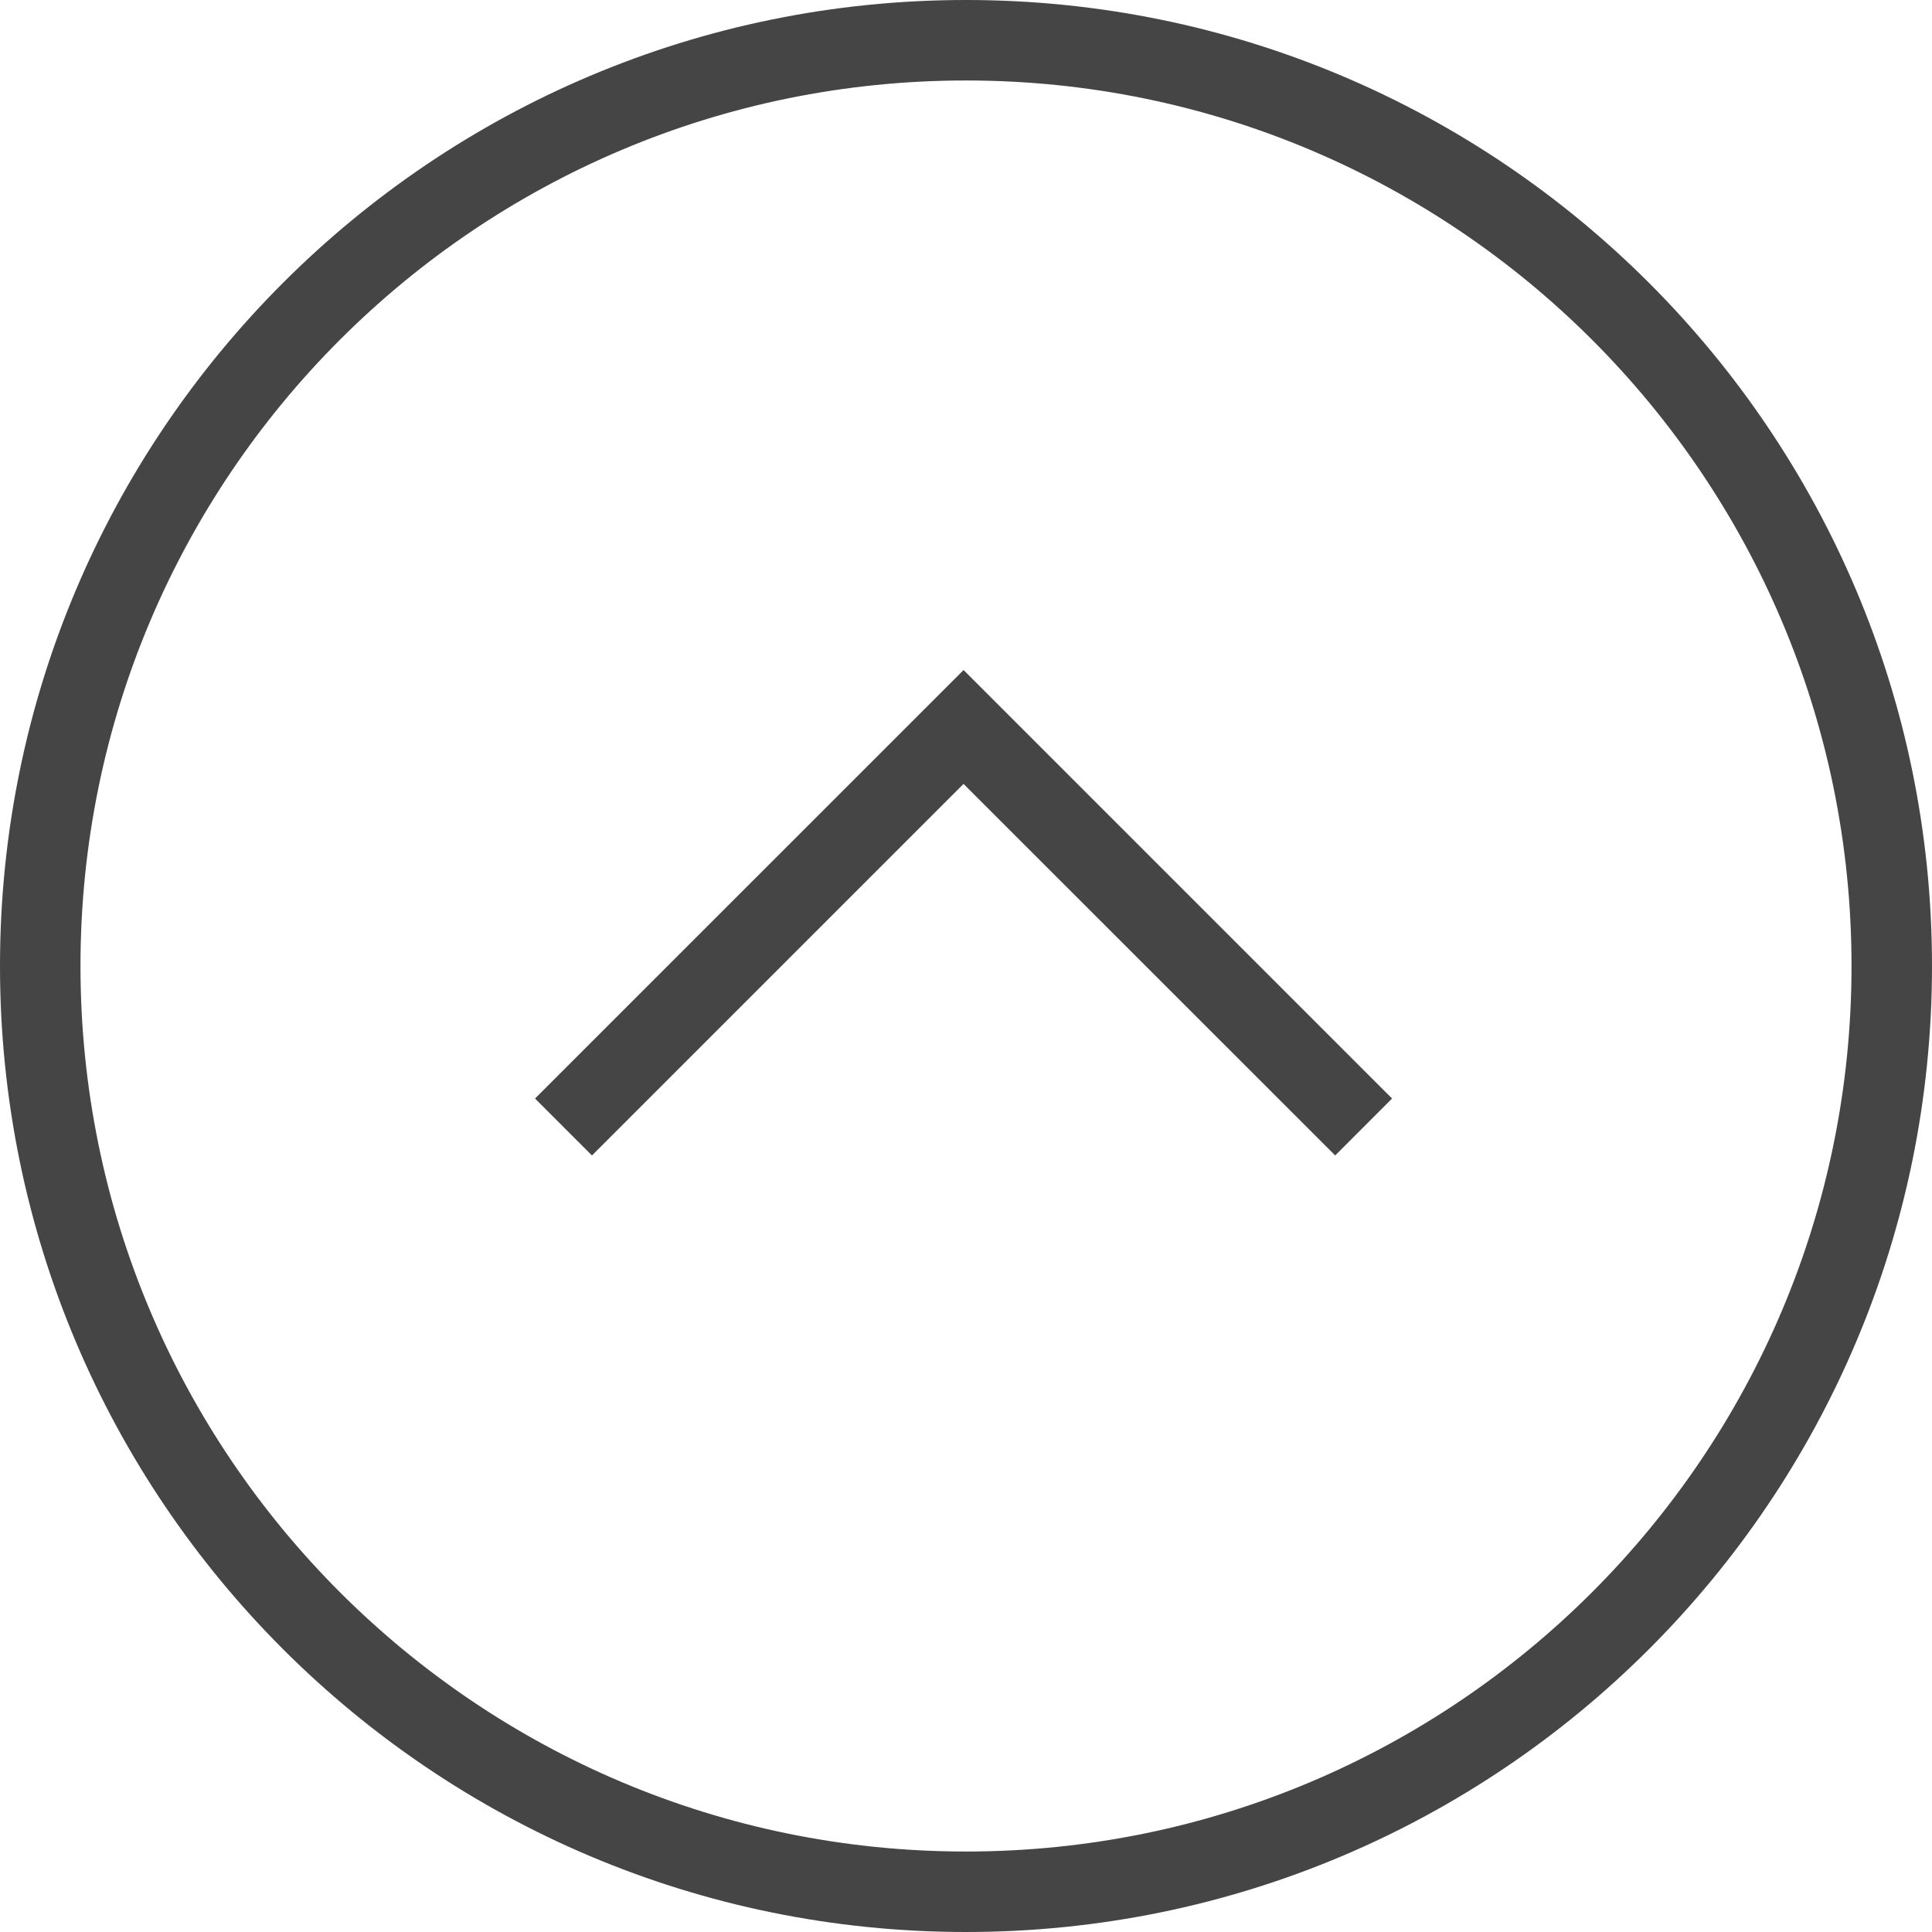 <svg width="32" height="32" viewBox="0 0 32 32" xmlns="http://www.w3.org/2000/svg">
    <path d="M16 32c8.837 0 16-7.163 16-16S24.837 0 16 0 0 7.163 0 16s7.163 16 16 16zm0-1.333C7.9 30.667 1.333 24.1 1.333 16S7.9 1.333 16 1.333 30.667 7.9 30.667 16 24.1 30.667 16 30.667zm6.115-11.529.942-.943-7.097-7.097-7.098 7.097.943.943 6.154-6.154 6.156 6.154z" fill="#454545" fill-rule="nonzero"/>
</svg>
